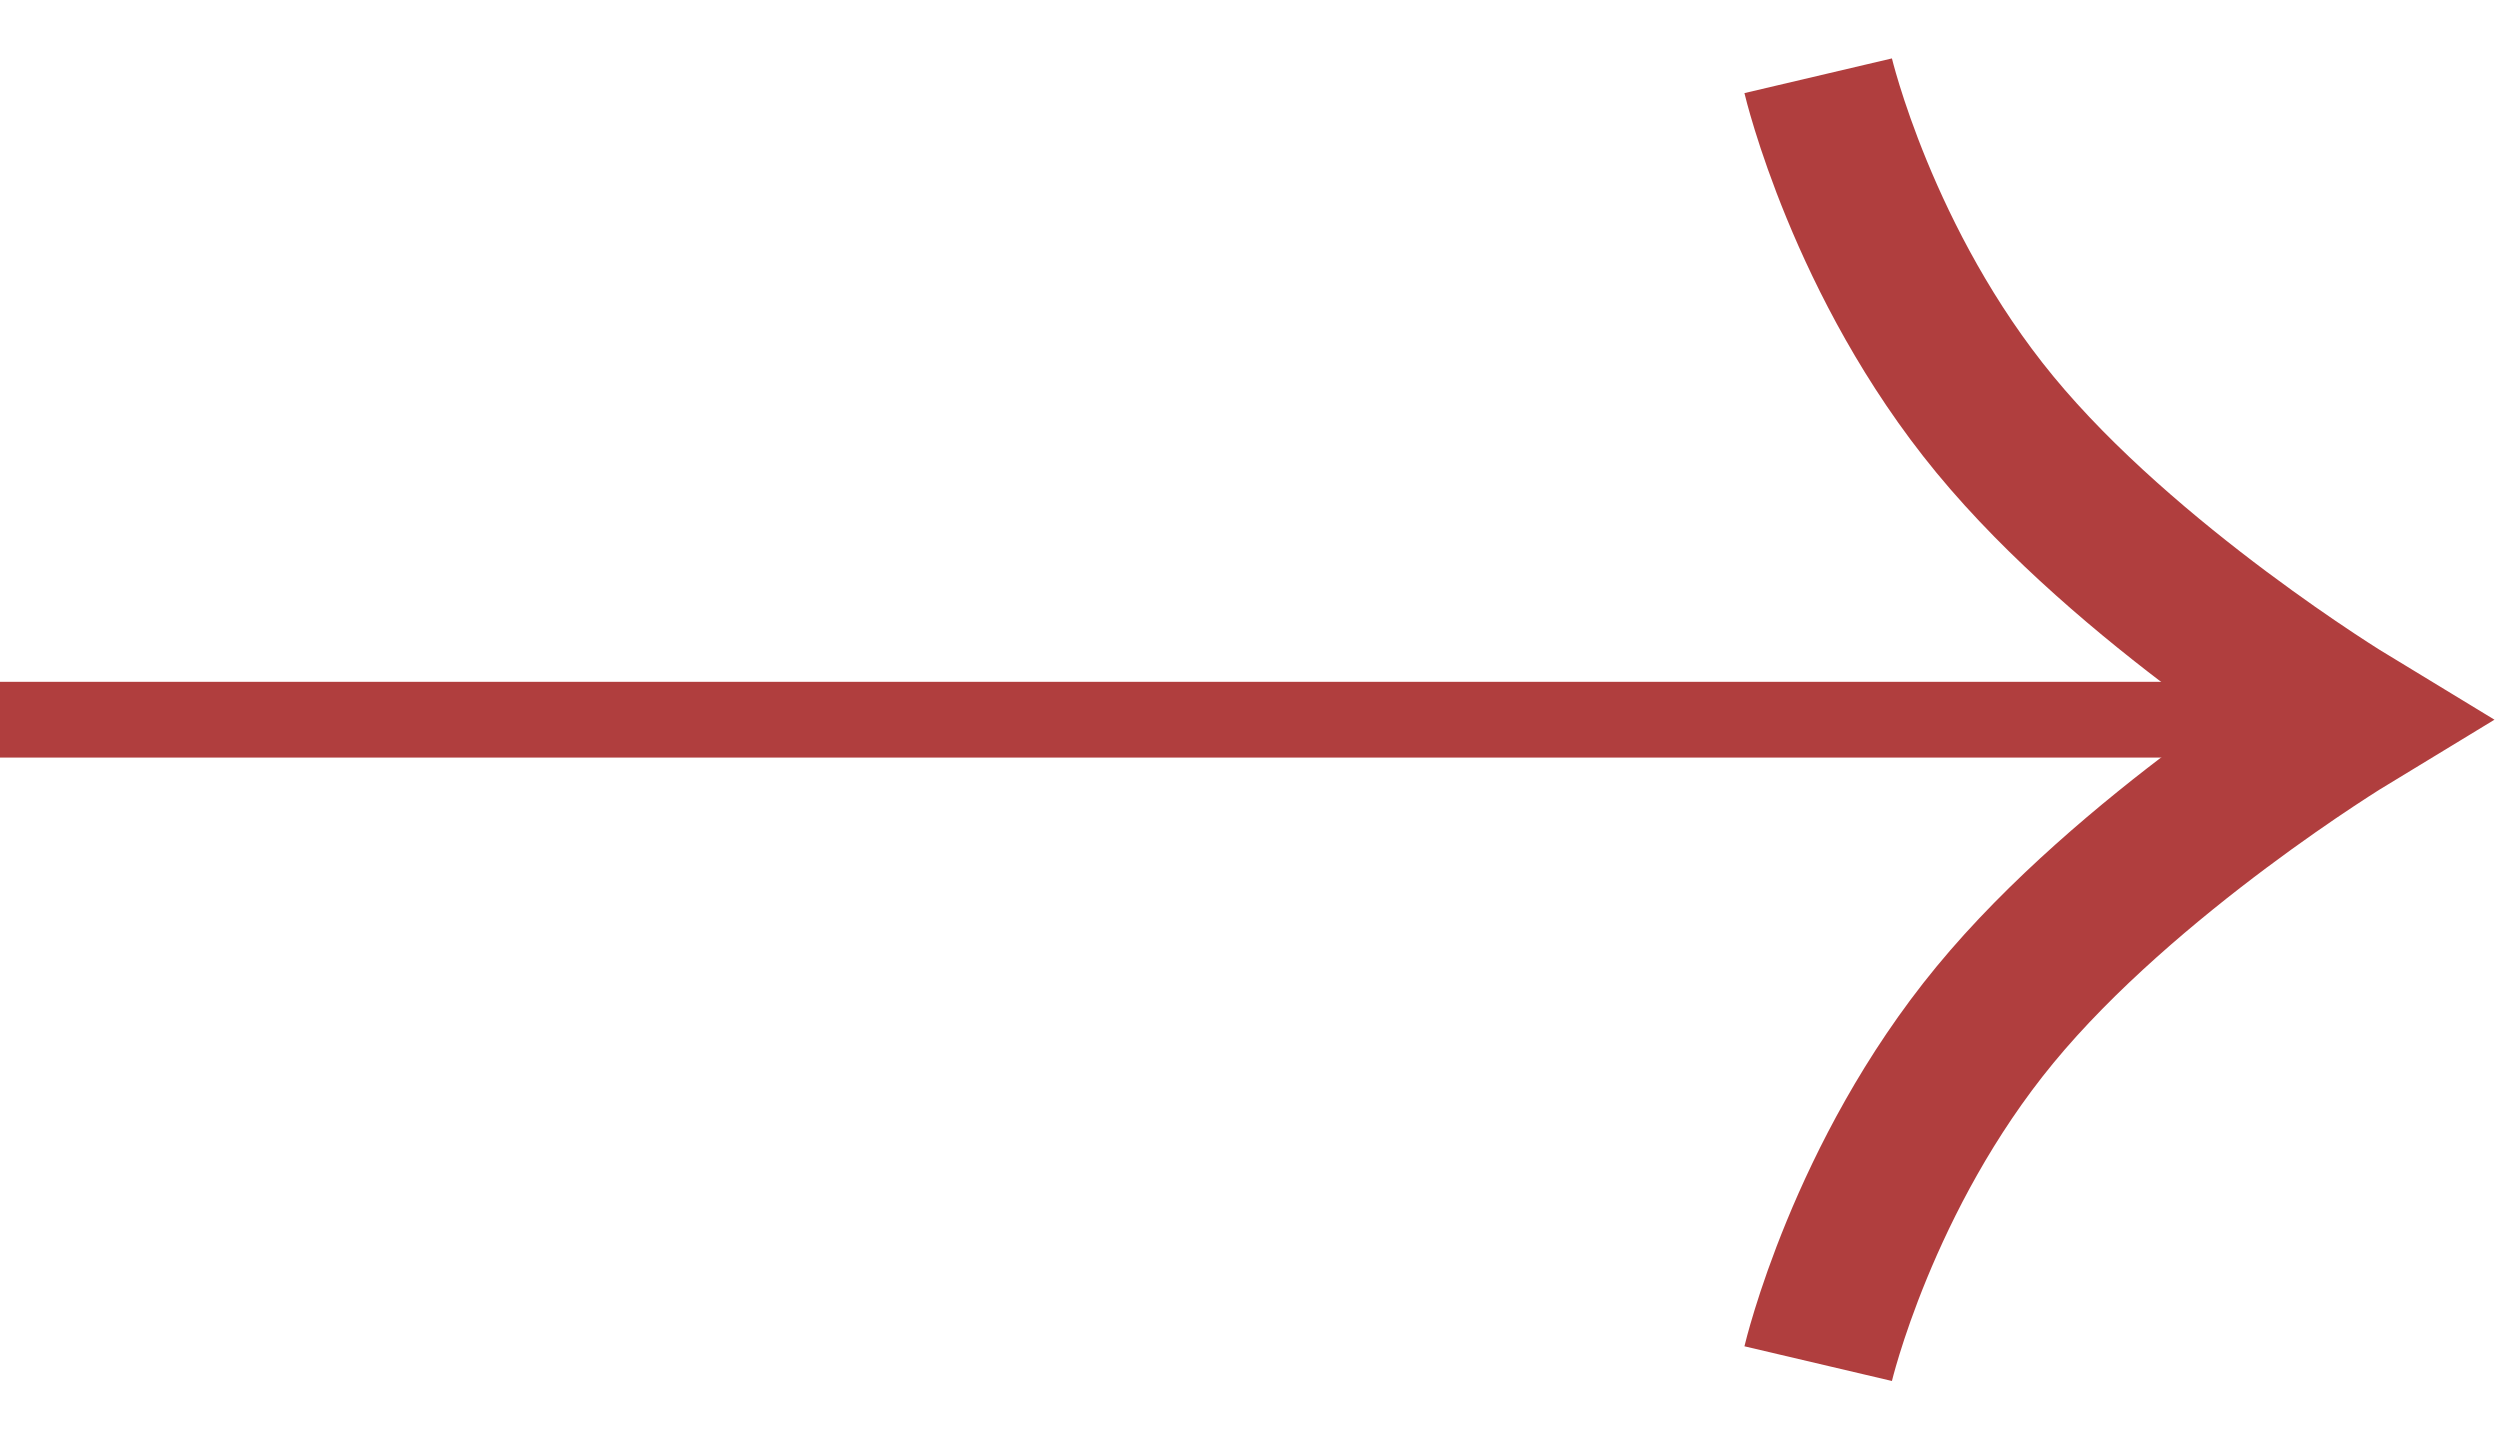 <svg width="33" height="19" viewBox="0 0 33 19" fill="none" xmlns="http://www.w3.org/2000/svg">
<path d="M24 1C24 1 24.583 3.479 26.333 5.604C28.083 7.729 31 9.5 31 9.5C31 9.5 28.083 11.271 26.333 13.396C24.583 15.521 24 18 24 18" stroke="#B03E3E" stroke-width="2"/>
<rect x="0.25" y="9.25" width="29.5" height="0.5" fill="#B03E3E" stroke="#B03E3E" stroke-width="0.5"/>
</svg>
